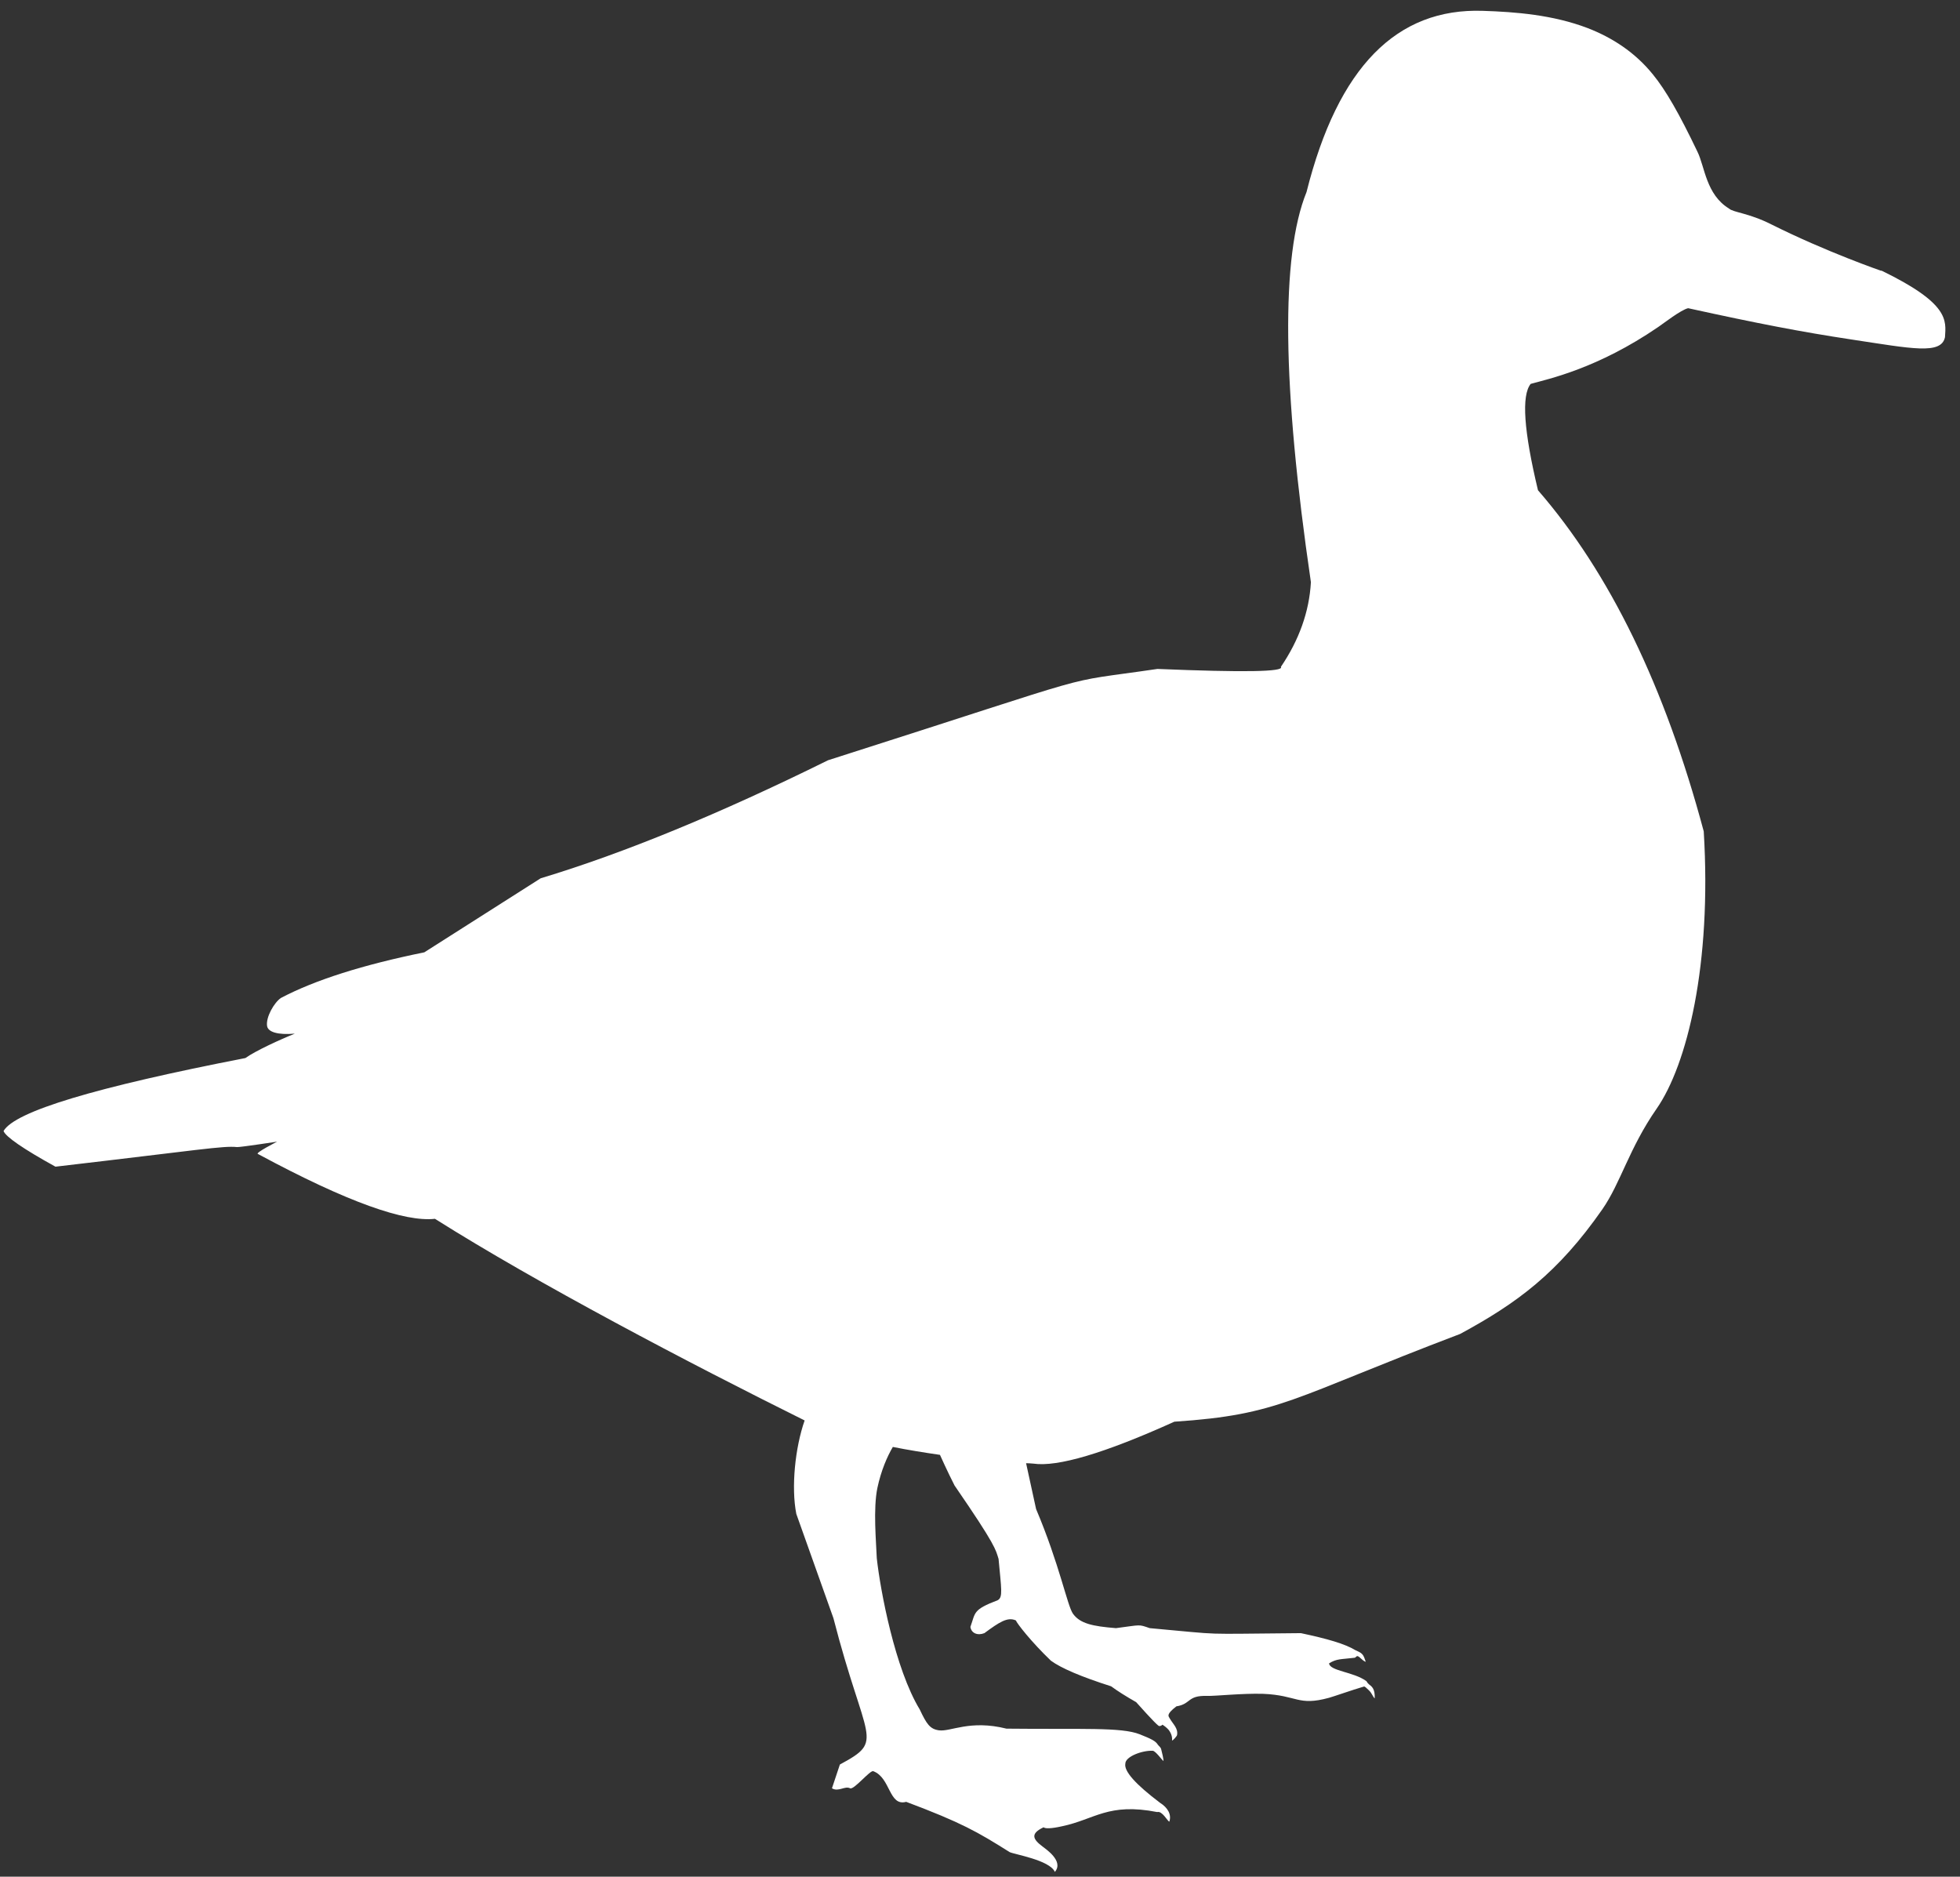 <svg viewBox="0 0 94 90" fill="none" xmlns="http://www.w3.org/2000/svg">
<rect x="0" y="0" width="94" height="90" fill="#333333" stroke="none"/>
<path d="M90.23 12.99C90.23 12.99 87.61 12.09 84.95 10.76C83.86 10.21 83.12 10.19 82.92 10C81.82 9.33 81.76 7.99 81.41 7.28C80.53 5.44 79.89 4.33 79.28 3.58C78.41 2.5 77.31 1.8 76.15 1.35C74.48 0.71 72.67 0.57 71.12 0.52C66.99 0.38 64.17 3.2 62.66 9.21C61.42 12.27 61.49 18.51 62.87 27.92C62.79 29.34 62.3 30.7 61.43 31.98C61.61 32.22 59.64 32.25 55.51 32.08C50.41 32.83 53.63 32.02 39.71 36.46C34.51 39.03 29.91 40.92 25.93 42.12L20.35 45.67C17.4 46.27 15.1 47 13.47 47.86C13.15 48.08 12.74 48.78 12.81 49.21C12.86 49.49 13.31 49.64 14.14 49.57C13.46 49.84 12.24 50.4 11.77 50.74C4.57 52.14 0.71 53.3 0.17 54.24C0.27 54.51 1.1 55.09 2.66 55.95C9.61 55.14 10.7 54.94 11.37 55.01C11.52 55.02 13.29 54.75 13.29 54.75C13.29 54.75 12.21 55.3 12.37 55.34C16.71 57.68 19.43 58.61 20.86 58.45C25.77 61.55 33.05 65.37 38.59 68.12C38.13 69.43 37.94 71.33 38.19 72.6L39.97 77.6C41.51 83.59 42.47 83.44 40.28 84.62L39.9 85.76C40.21 85.95 40.52 85.63 40.77 85.76C40.95 85.85 41.73 84.88 41.88 84.94C42.72 85.25 42.62 86.64 43.46 86.41C46.12 87.41 46.88 87.85 48.42 88.82C48.64 88.93 50.34 89.2 50.59 89.77C51.04 89.25 50.13 88.66 50.01 88.56C49.54 88.21 49.39 87.94 50.05 87.63C50.12 87.7 50.41 87.7 50.94 87.58C52.51 87.25 53.15 86.44 55.5 86.9C55.74 86.83 56 87.35 56.08 87.36C56.2 87.01 55.99 86.68 55.64 86.46C54.46 85.57 53.9 84.94 53.97 84.58C53.97 84.24 54.77 83.94 55.28 83.96C55.41 83.96 55.72 84.39 55.79 84.45C55.83 84.43 55.71 83.97 55.69 83.89C55.67 83.79 55.57 83.73 55.53 83.67C55.42 83.49 55.21 83.39 54.66 83.17C53.77 82.82 51.91 82.94 48.27 82.9C46.51 82.46 45.59 83.06 45.03 82.98C44.6 82.92 44.44 82.68 44.11 81.98C42.92 80.02 42.22 76.27 42.05 74.73C42.02 73.94 41.87 72.36 42.08 71.35C42.26 70.51 42.55 69.85 42.82 69.39C43.57 69.54 44.32 69.66 45.08 69.77C45.39 70.46 45.71 71.11 45.78 71.24C47.77 74.13 47.75 74.31 47.89 74.76C48.02 76.19 48.11 76.6 47.85 76.74C46.65 77.2 46.79 77.32 46.54 78.02C46.58 78.32 46.88 78.45 47.21 78.32C47.93 77.79 48.32 77.53 48.72 77.71C48.77 77.85 49.45 78.73 50.4 79.64C50.89 80 51.85 80.41 53.29 80.87C53.6 81.1 54 81.35 54.49 81.63C55.24 82.47 55.61 82.85 55.61 82.77C55.64 82.78 55.69 82.77 55.75 82.71C55.86 82.78 55.96 82.86 56.04 82.95C56.16 83.1 56.23 83.28 56.21 83.47C56.26 83.47 56.44 83.26 56.45 83.21C56.51 82.88 56.26 82.69 56.1 82.41C56.04 82.3 55.91 82.22 56.42 81.83C57.13 81.72 56.93 81.3 57.89 81.33C58.31 81.34 59.57 81.2 60.58 81.23C62.23 81.3 62.24 81.83 63.74 81.42C63.96 81.36 64.87 81.04 65.35 80.9C65.37 80.9 65.39 80.89 65.41 80.88C65.46 80.87 65.53 80.95 65.66 81.07C65.81 81.22 65.83 81.36 65.93 81.45C65.95 80.98 65.79 80.88 65.65 80.77C65.56 80.69 65.56 80.65 65.53 80.62C64.91 80.17 63.78 80.14 63.74 79.77C64.11 79.54 64.3 79.58 64.97 79.5C65.01 79.5 65.04 79.43 65.09 79.42C65.13 79.42 65.19 79.46 65.25 79.52C65.34 79.6 65.44 79.69 65.5 79.69C65.45 79.55 65.41 79.41 65.33 79.33C65.23 79.22 65.1 79.19 65.01 79.14C64.5 78.83 63.66 78.59 62.39 78.32C57.29 78.36 58.92 78.42 55.14 78.08C54.58 77.89 54.76 77.92 53.52 78.08C52.39 77.99 51.8 77.86 51.46 77.39C51.19 77.02 50.81 75.01 49.69 72.37L49.21 70.17C49.33 70.17 49.44 70.18 49.56 70.19C50.71 70.36 52.96 69.7 56.32 68.18C61.41 67.84 61.87 67.07 70.03 63.97C72.76 62.49 74.71 61.06 76.85 57.99C77.73 56.72 78.13 55.07 79.45 53.17C80.91 51.07 82.1 46.27 81.71 39.87C79.85 32.92 77.2 27.47 73.76 23.51C73.08 20.67 72.96 18.97 73.41 18.41C74.27 18.17 76.61 17.68 79.53 15.68C79.81 15.49 80.6 14.87 80.96 14.78C84.28 15.51 86.41 15.92 88.79 16.28C91.7 16.72 93.1 17.02 93.28 16.17C93.33 15.36 93.5 14.56 90.22 12.97L90.23 12.99Z" fill="white"/>
</svg>
